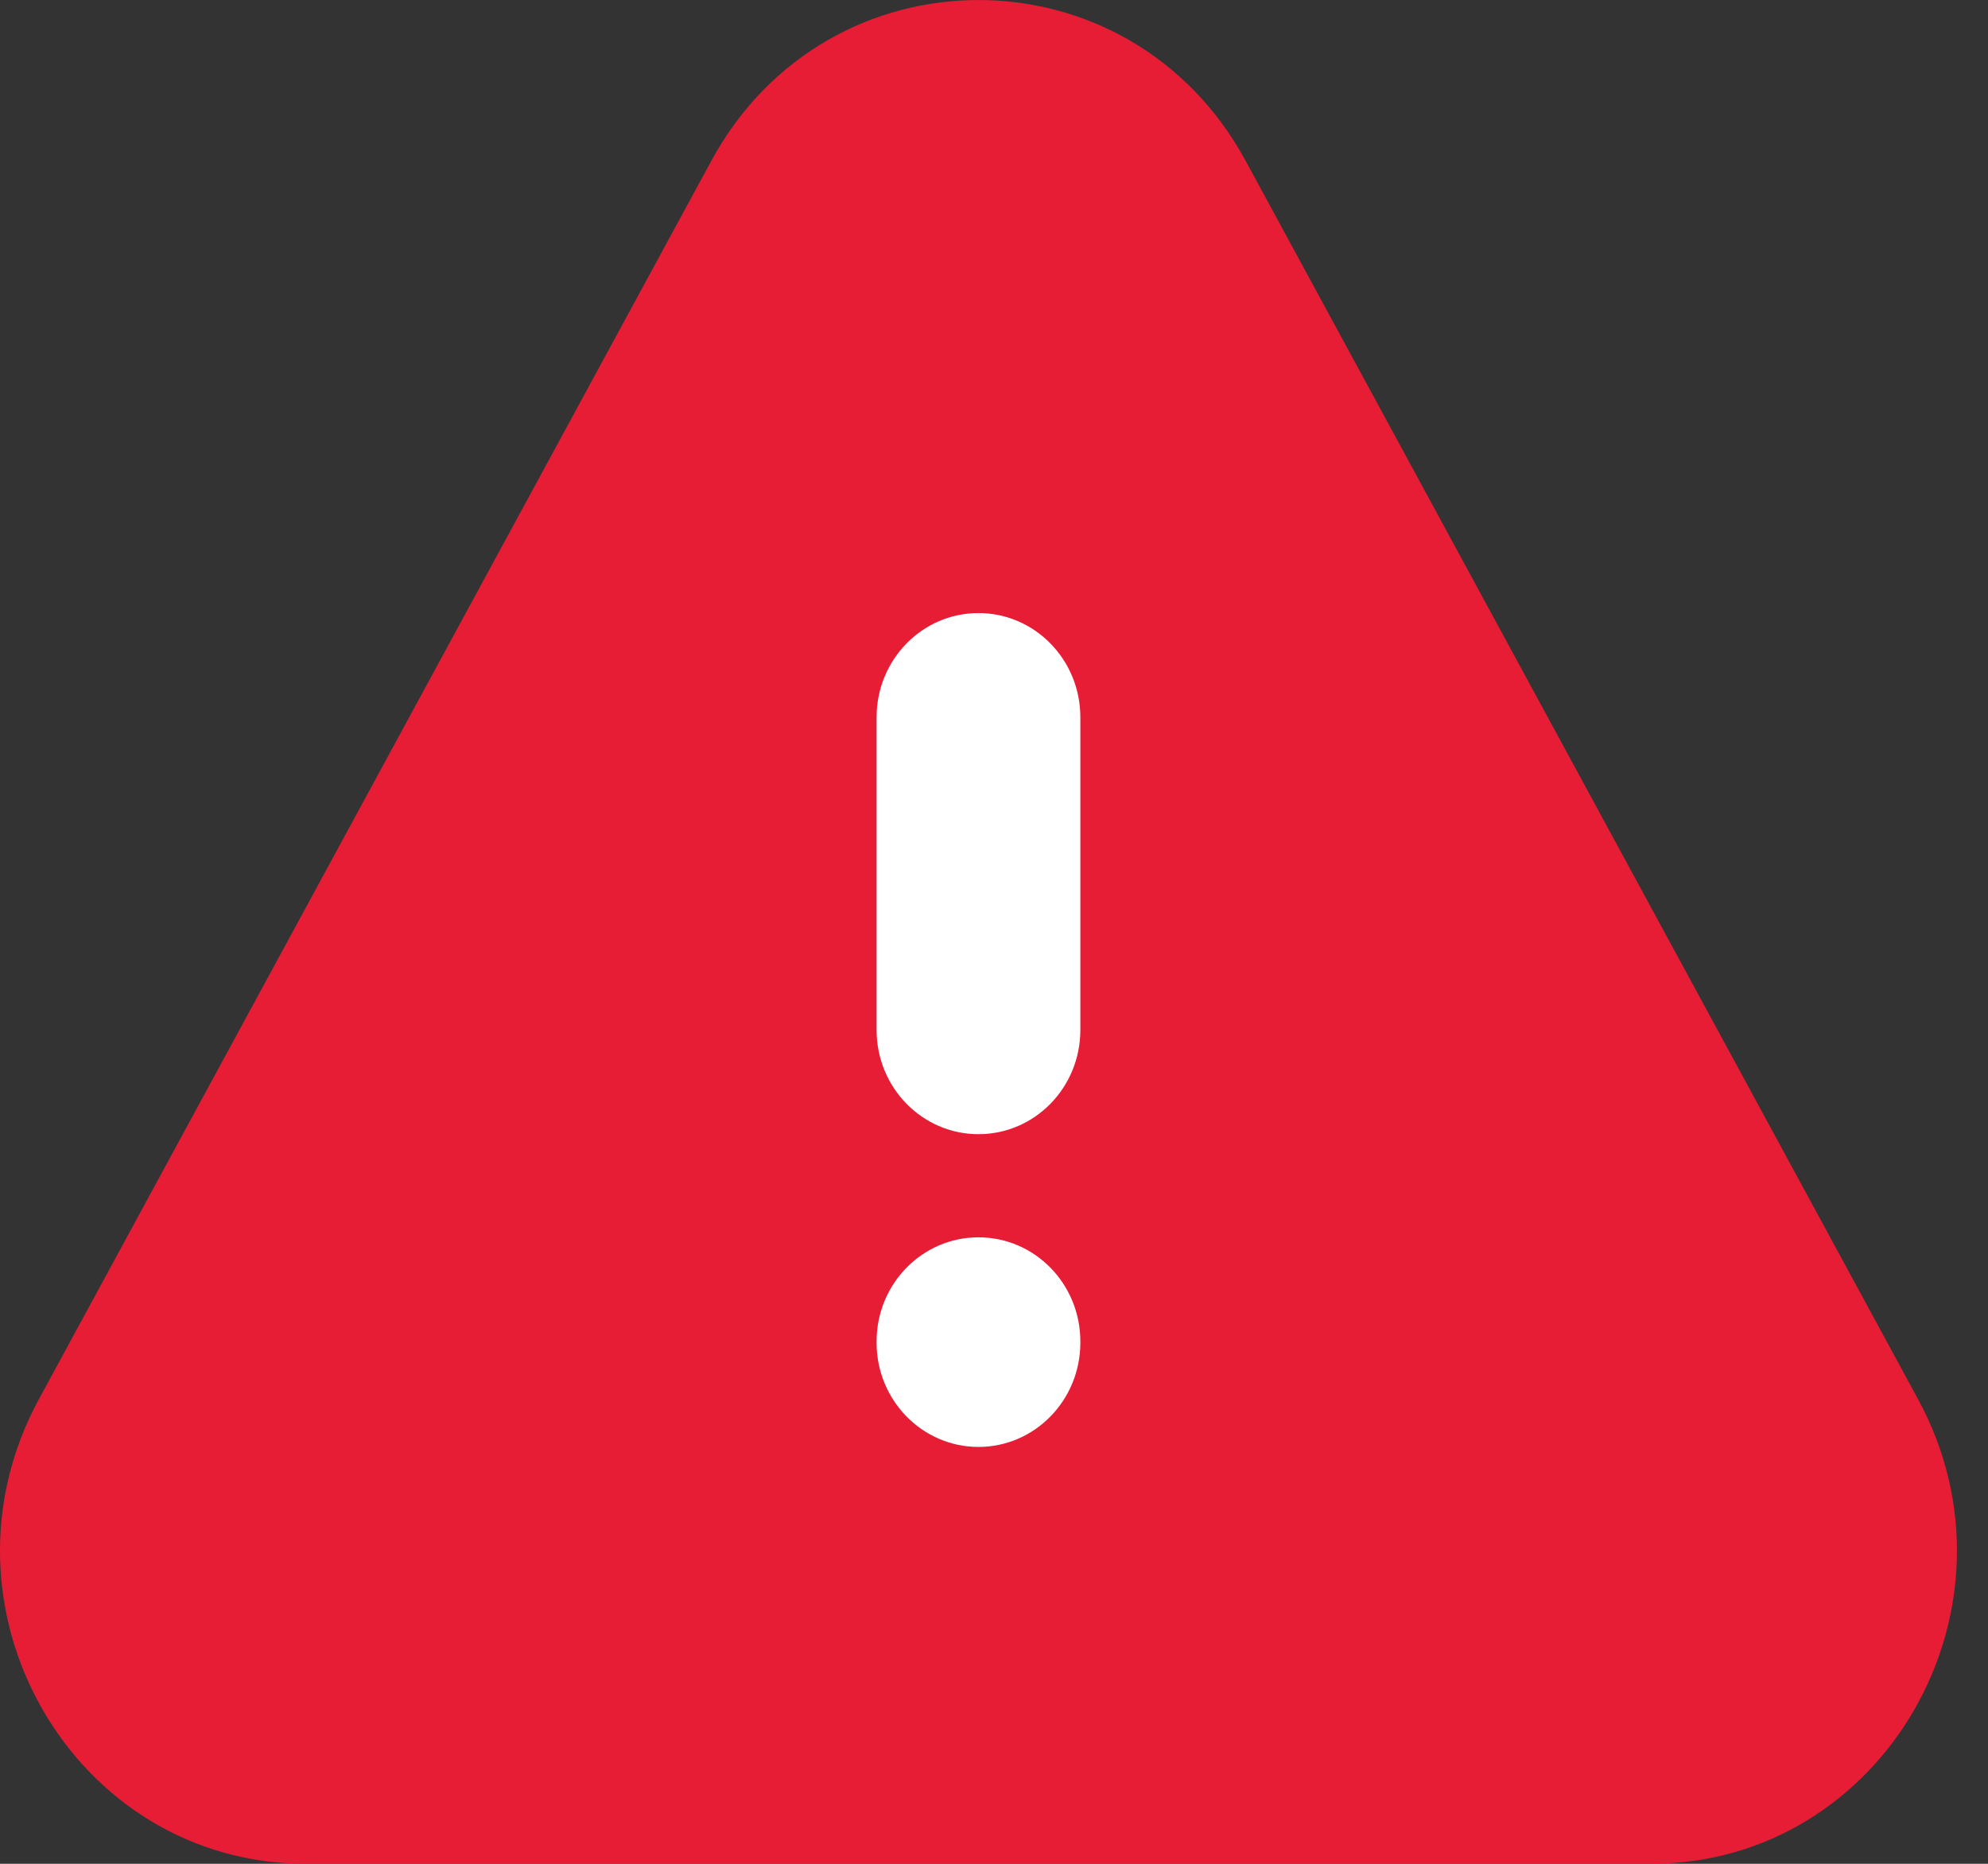 <svg width="16" height="15" viewBox="0 0 16 15" fill="none" xmlns="http://www.w3.org/2000/svg">
<rect x="0" y="0" width="16" height="15" fill="#333333" stroke="none"/>
<ellipse cx="7.875" cy="8.25" rx="3.375" ry="4.5" fill="white"/>
<path fill-rule="evenodd" clip-rule="evenodd" d="M7.055 8.289C7.055 8.753 7.422 9.128 7.875 9.128C8.328 9.128 8.695 8.753 8.695 8.289V5.773C8.695 5.309 8.328 4.934 7.875 4.934C7.422 4.934 7.055 5.309 7.055 5.773V8.289ZM8.695 10.796C8.695 10.333 8.328 9.958 7.875 9.958C7.422 9.958 7.055 10.333 7.055 10.796V10.806C7.055 11.269 7.422 11.645 7.875 11.645C8.328 11.645 8.695 11.269 8.695 10.806V10.796ZM5.725 1.294C6.662 -0.431 9.088 -0.431 10.025 1.294L15.437 11.261C16.348 12.939 15.162 15 13.287 15H2.463C0.588 15 -0.598 12.939 0.313 11.261L5.725 1.294Z" fill="#E71D36"/>
</svg>
